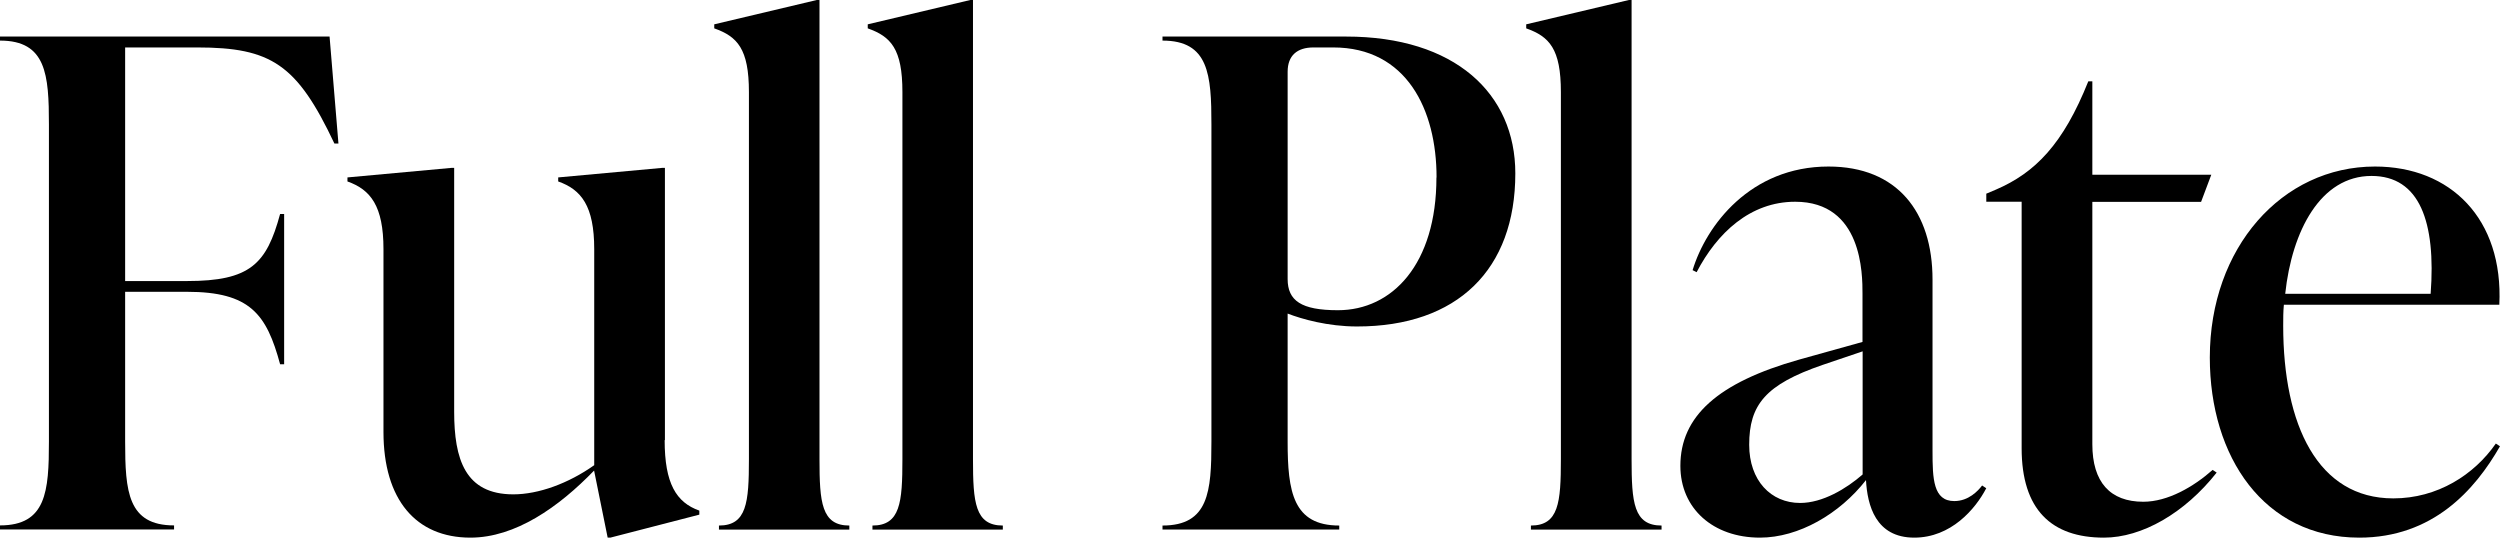 <svg xmlns="http://www.w3.org/2000/svg" version="1.1" viewBox="0 0 186 40">
  <path d="M24.52,2.72l.66,7.96h-.3c-2.78-5.89-4.7-7.15-10.21-7.15h-5.36v17.38h4.6c4.7,0,5.92-1.26,6.93-4.99h.3v11.18h-.3c-1.01-3.73-2.23-5.39-6.93-5.39h-4.6v11.13c0,3.73.2,6.25,3.64,6.25v.3H0v-.3c3.44,0,3.64-2.52,3.64-6.25V9.27c0-3.73-.2-6.25-3.64-6.25v-.3h24.52Z"/>
  <path d="M49.45,32.75c0,3.22.86,4.63,2.58,5.24v.3l-6.62,1.71h-.2l-1.01-4.99c-2.63,2.72-5.86,4.99-9.2,4.99-4.05,0-6.47-2.82-6.47-7.86v-13.6c0-3.22-.96-4.43-2.68-5.04v-.3l7.74-.71h.2v18.14c0,3.53.81,6.15,4.4,6.15,1.87,0,4.1-.81,6.02-2.17v-16.07c0-3.22-.96-4.43-2.68-5.04v-.3l7.74-.71h.2v20.25Z"/>
  <path d="M53.49,39.4v-.3c2.07,0,2.23-1.71,2.23-4.94V6.85c0-3.22-.86-4.13-2.58-4.74v-.3l7.63-1.81h.2v34.16c0,3.22.15,4.94,2.22,4.94v.3h-9.71Z"/>
  <path d="M64.91,39.4v-.3c2.07,0,2.23-1.71,2.23-4.94V6.85c0-3.22-.86-4.13-2.58-4.74v-.3l7.63-1.81h.2v34.16c0,3.22.15,4.94,2.22,4.94v.3h-9.71Z"/>
  <path d="M100.15,2.72c8.09,0,12.59,4.23,12.59,10.18,0,7.15-4.3,11.39-11.78,11.39-2.17,0-4.1-.55-5.16-.96v9.52c0,3.73.4,6.25,3.84,6.25v.3h-13.15v-.3c3.44,0,3.64-2.52,3.64-6.25V9.27c0-3.73-.2-6.25-3.64-6.25v-.3h13.65ZM106.88,13.2c0-5.04-2.23-9.67-7.69-9.67h-1.47c-1.21,0-1.92.6-1.92,1.81v15.42c0,1.61,1.01,2.32,3.74,2.32,4.05,0,7.33-3.43,7.33-9.87Z"/>
  <path d="M113.9,39.4v-.3c2.07,0,2.23-1.71,2.23-4.94V6.85c0-3.22-.86-4.13-2.58-4.74v-.3l7.64-1.81h.2v34.16c0,3.22.15,4.94,2.23,4.94v.3h-9.71Z"/>
  <path d="M147.78,36.32c-.81,1.56-2.63,3.68-5.36,3.68-2.88,0-3.49-2.42-3.59-4.28-1.97,2.52-5.01,4.28-7.89,4.28-3.49,0-5.92-2.17-5.92-5.34,0-3.68,2.78-6.2,8.85-7.91l4.7-1.31v-3.58c0-1.46,0-6.85-5.01-6.85-3.34,0-5.81,2.32-7.33,5.24l-.3-.15c1.01-3.33,4.3-7.71,10.11-7.71,5.11,0,7.74,3.38,7.74,8.41v12.75c0,2.07.05,3.73,1.62,3.73,1.06,0,1.77-.76,2.07-1.16l.3.2ZM138.58,35.31v-9.17l-2.98,1.01c-4.25,1.46-5.46,2.97-5.46,5.94,0,2.67,1.62,4.33,3.79,4.33,1.67,0,3.44-1.06,4.65-2.12Z"/>
  <path d="M164.92,35.16c-2.38,3.02-5.56,4.84-8.39,4.84-3.89,0-6.12-2.07-6.12-6.65V15.01h-2.63v-.6l.71-.3c2.93-1.26,5.01-3.38,6.88-8.06h.3v6.95h8.85l-.76,2.02h-8.09v18.03c0,2.82,1.32,4.28,3.79,4.28,1.82,0,3.74-1.11,5.16-2.37l.3.2Z"/>
  <path d="M186,33.2c-1.87,3.27-5.01,6.8-10.47,6.8-7.08,0-11.12-6-11.12-13.4,0-8.16,5.36-14.21,12.29-14.21,5.61,0,9.56,3.88,9.25,10.28h-16.03c-.05.5-.05,1.06-.05,1.56,0,7.41,2.58,12.85,8.19,12.85,3.29,0,6.02-1.76,7.63-4.08l.3.2ZM170.02,21.86h10.82c.4-5.34-.81-8.77-4.4-8.77-3.79,0-5.92,4.08-6.42,8.77Z"/>
</svg>
